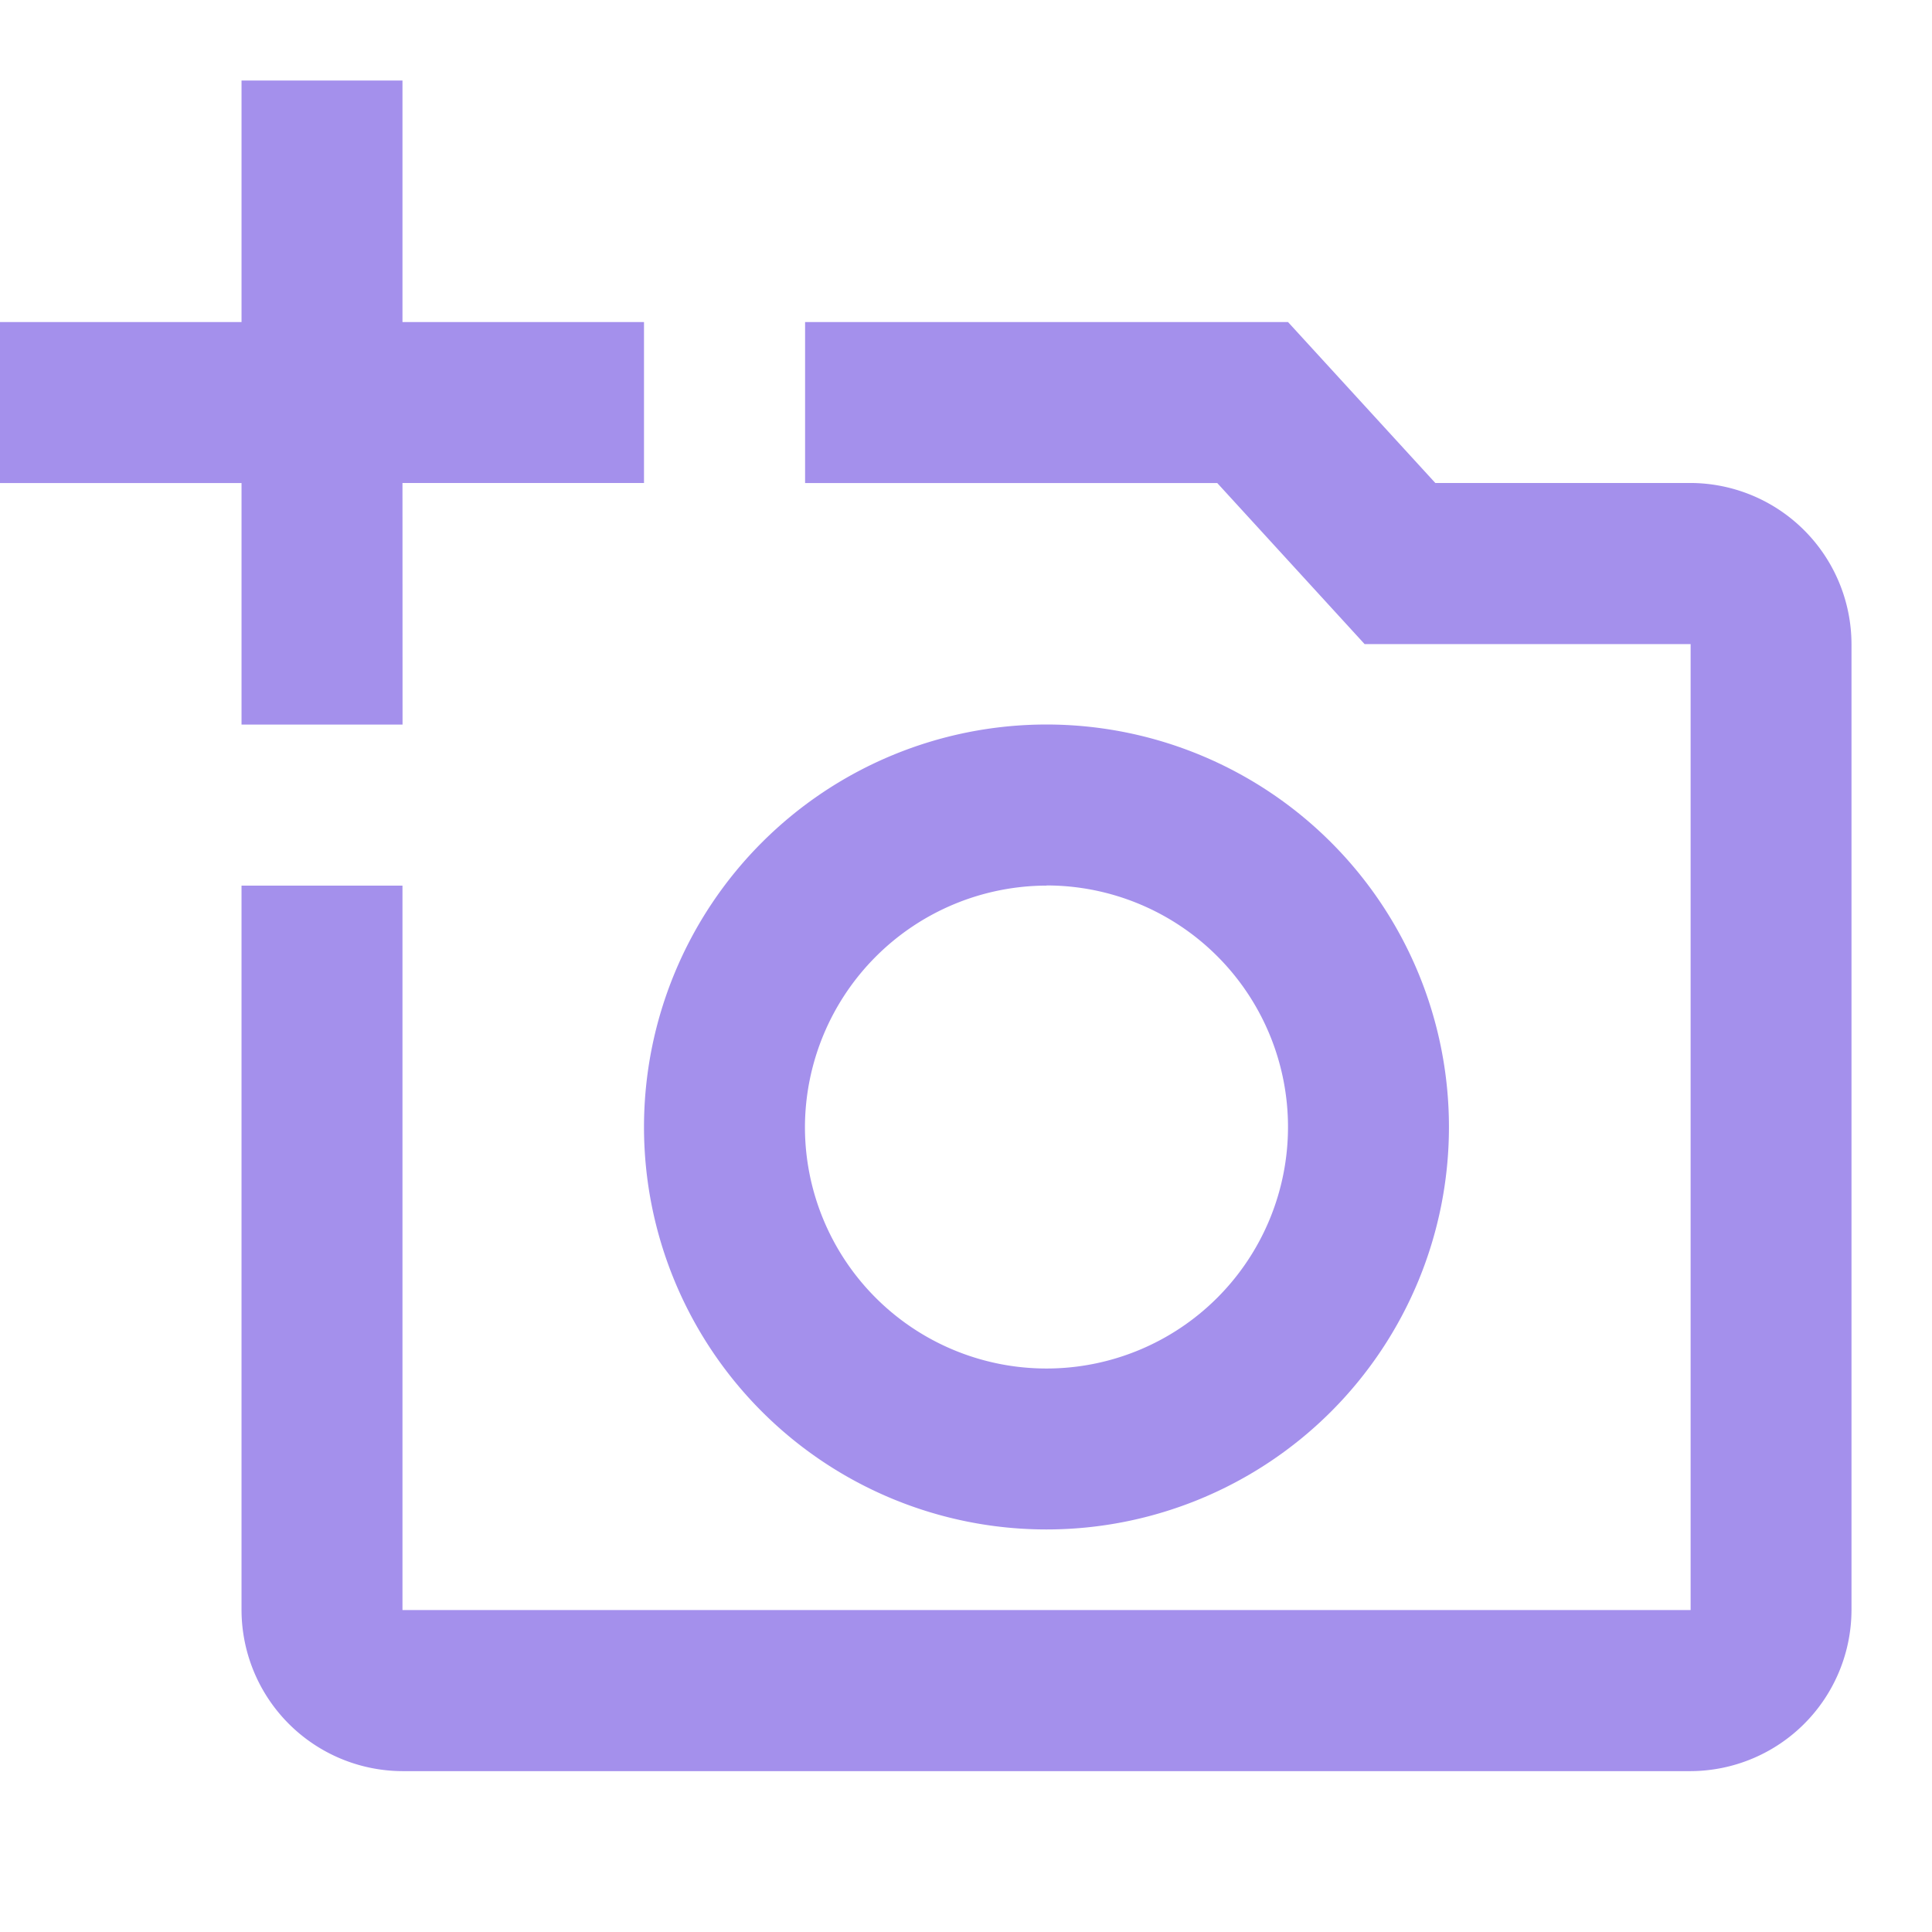 <svg height="25.677" viewBox="0 0 25.677 25.677" width="25.677" xmlns="http://www.w3.org/2000/svg"><path d="m0 0h25.677v25.677h-25.677z" fill="none"/><path d="m22.467 6.349h-3.391l-1.958-2.139h-6.418v2.14h5.478l1.958 2.14h4.333v12.838h-17.12v-9.628h-2.139v9.629a2.146 2.146 0 0 0 2.14 2.14h17.117a2.146 2.146 0 0 0 2.14-2.14v-12.84a2.146 2.146 0 0 0 -2.14-2.14zm-13.908 8.559a5.349 5.349 0 1 0 5.349-5.349 5.351 5.351 0 0 0 -5.349 5.349zm5.349-3.21a3.21 3.21 0 1 1 -3.21 3.21 3.219 3.219 0 0 1 3.21-3.208zm-8.559-5.349h3.21v-2.139h-3.21v-3.21h-2.139v3.21h-3.21v2.14h3.21v3.21h2.14z" fill="#a490ec" transform="translate(0 .07)"/></svg>